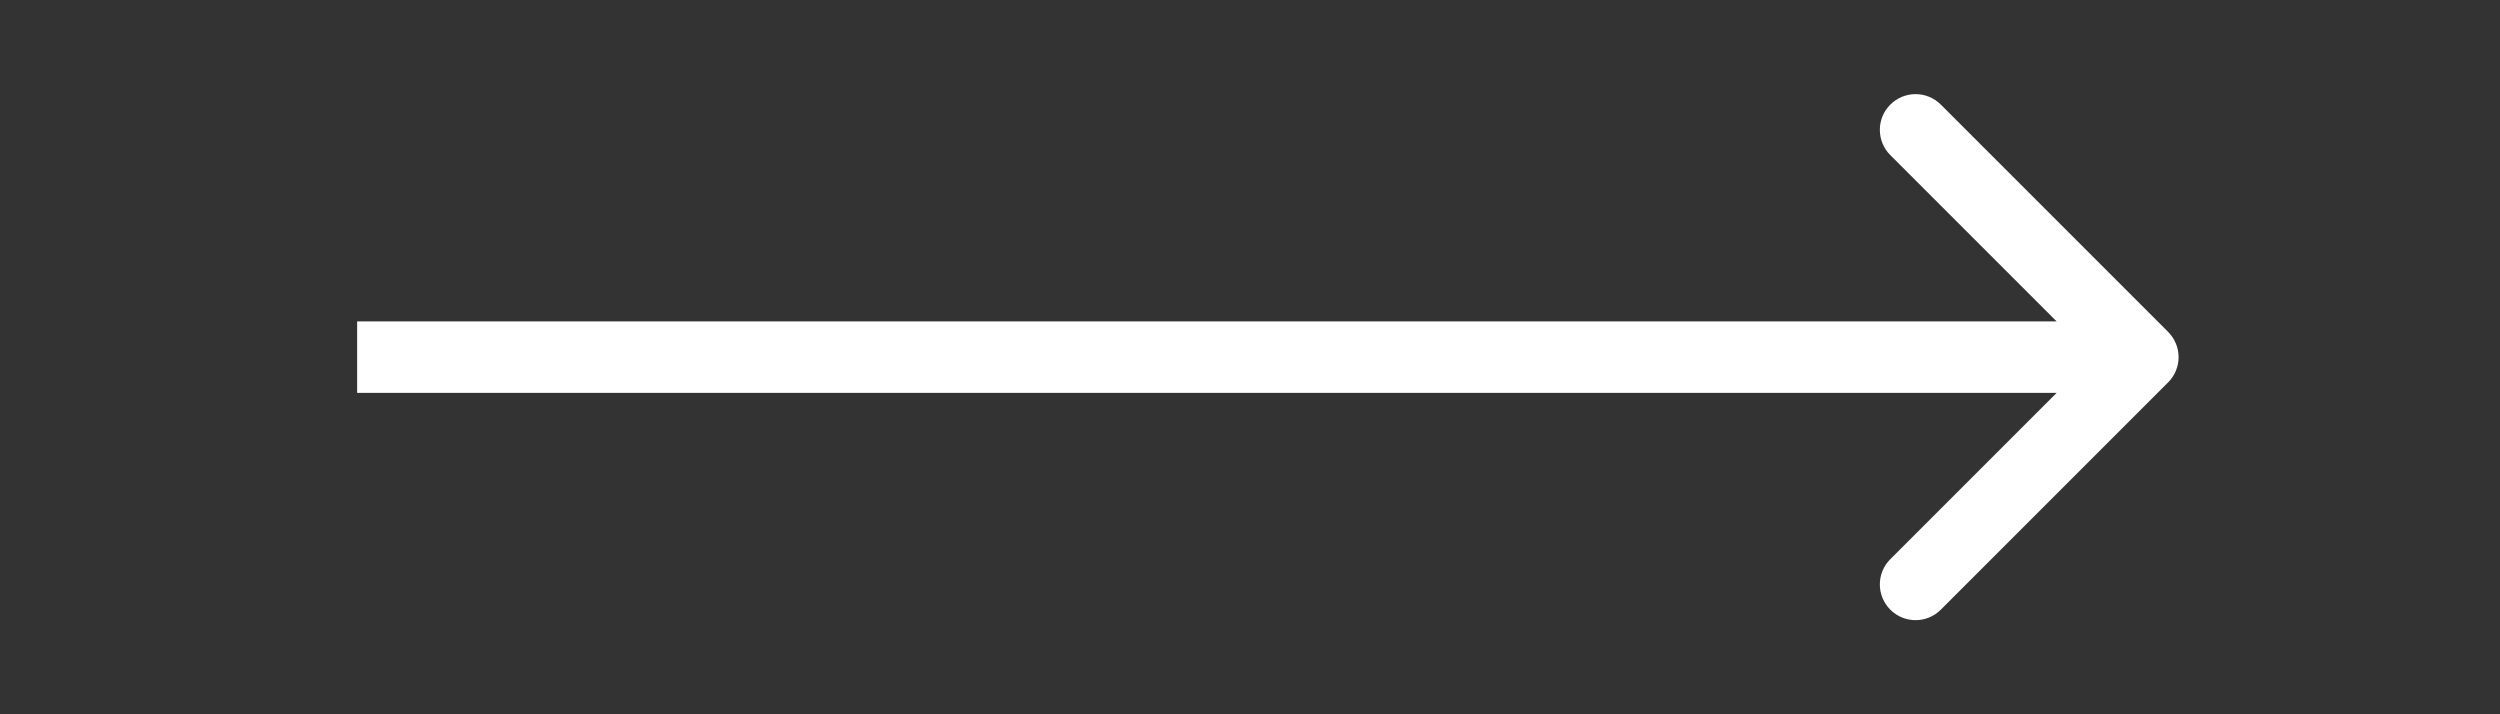 <svg width="70" height="20" viewBox="0 0 70 20" fill="none" xmlns="http://www.w3.org/2000/svg">
<rect x="0" y="0" width="70" height="20" fill="#333333" stroke="none"/>
<path d="M60.707 10.707C61.098 10.317 61.098 9.683 60.707 9.293L54.343 2.929C53.953 2.538 53.319 2.538 52.929 2.929C52.538 3.319 52.538 3.953 52.929 4.343L58.586 10L52.929 15.657C52.538 16.047 52.538 16.68 52.929 17.071C53.319 17.462 53.953 17.462 54.343 17.071L60.707 10.707ZM10 11H60V9H10V11Z" fill="white"/>
</svg>
